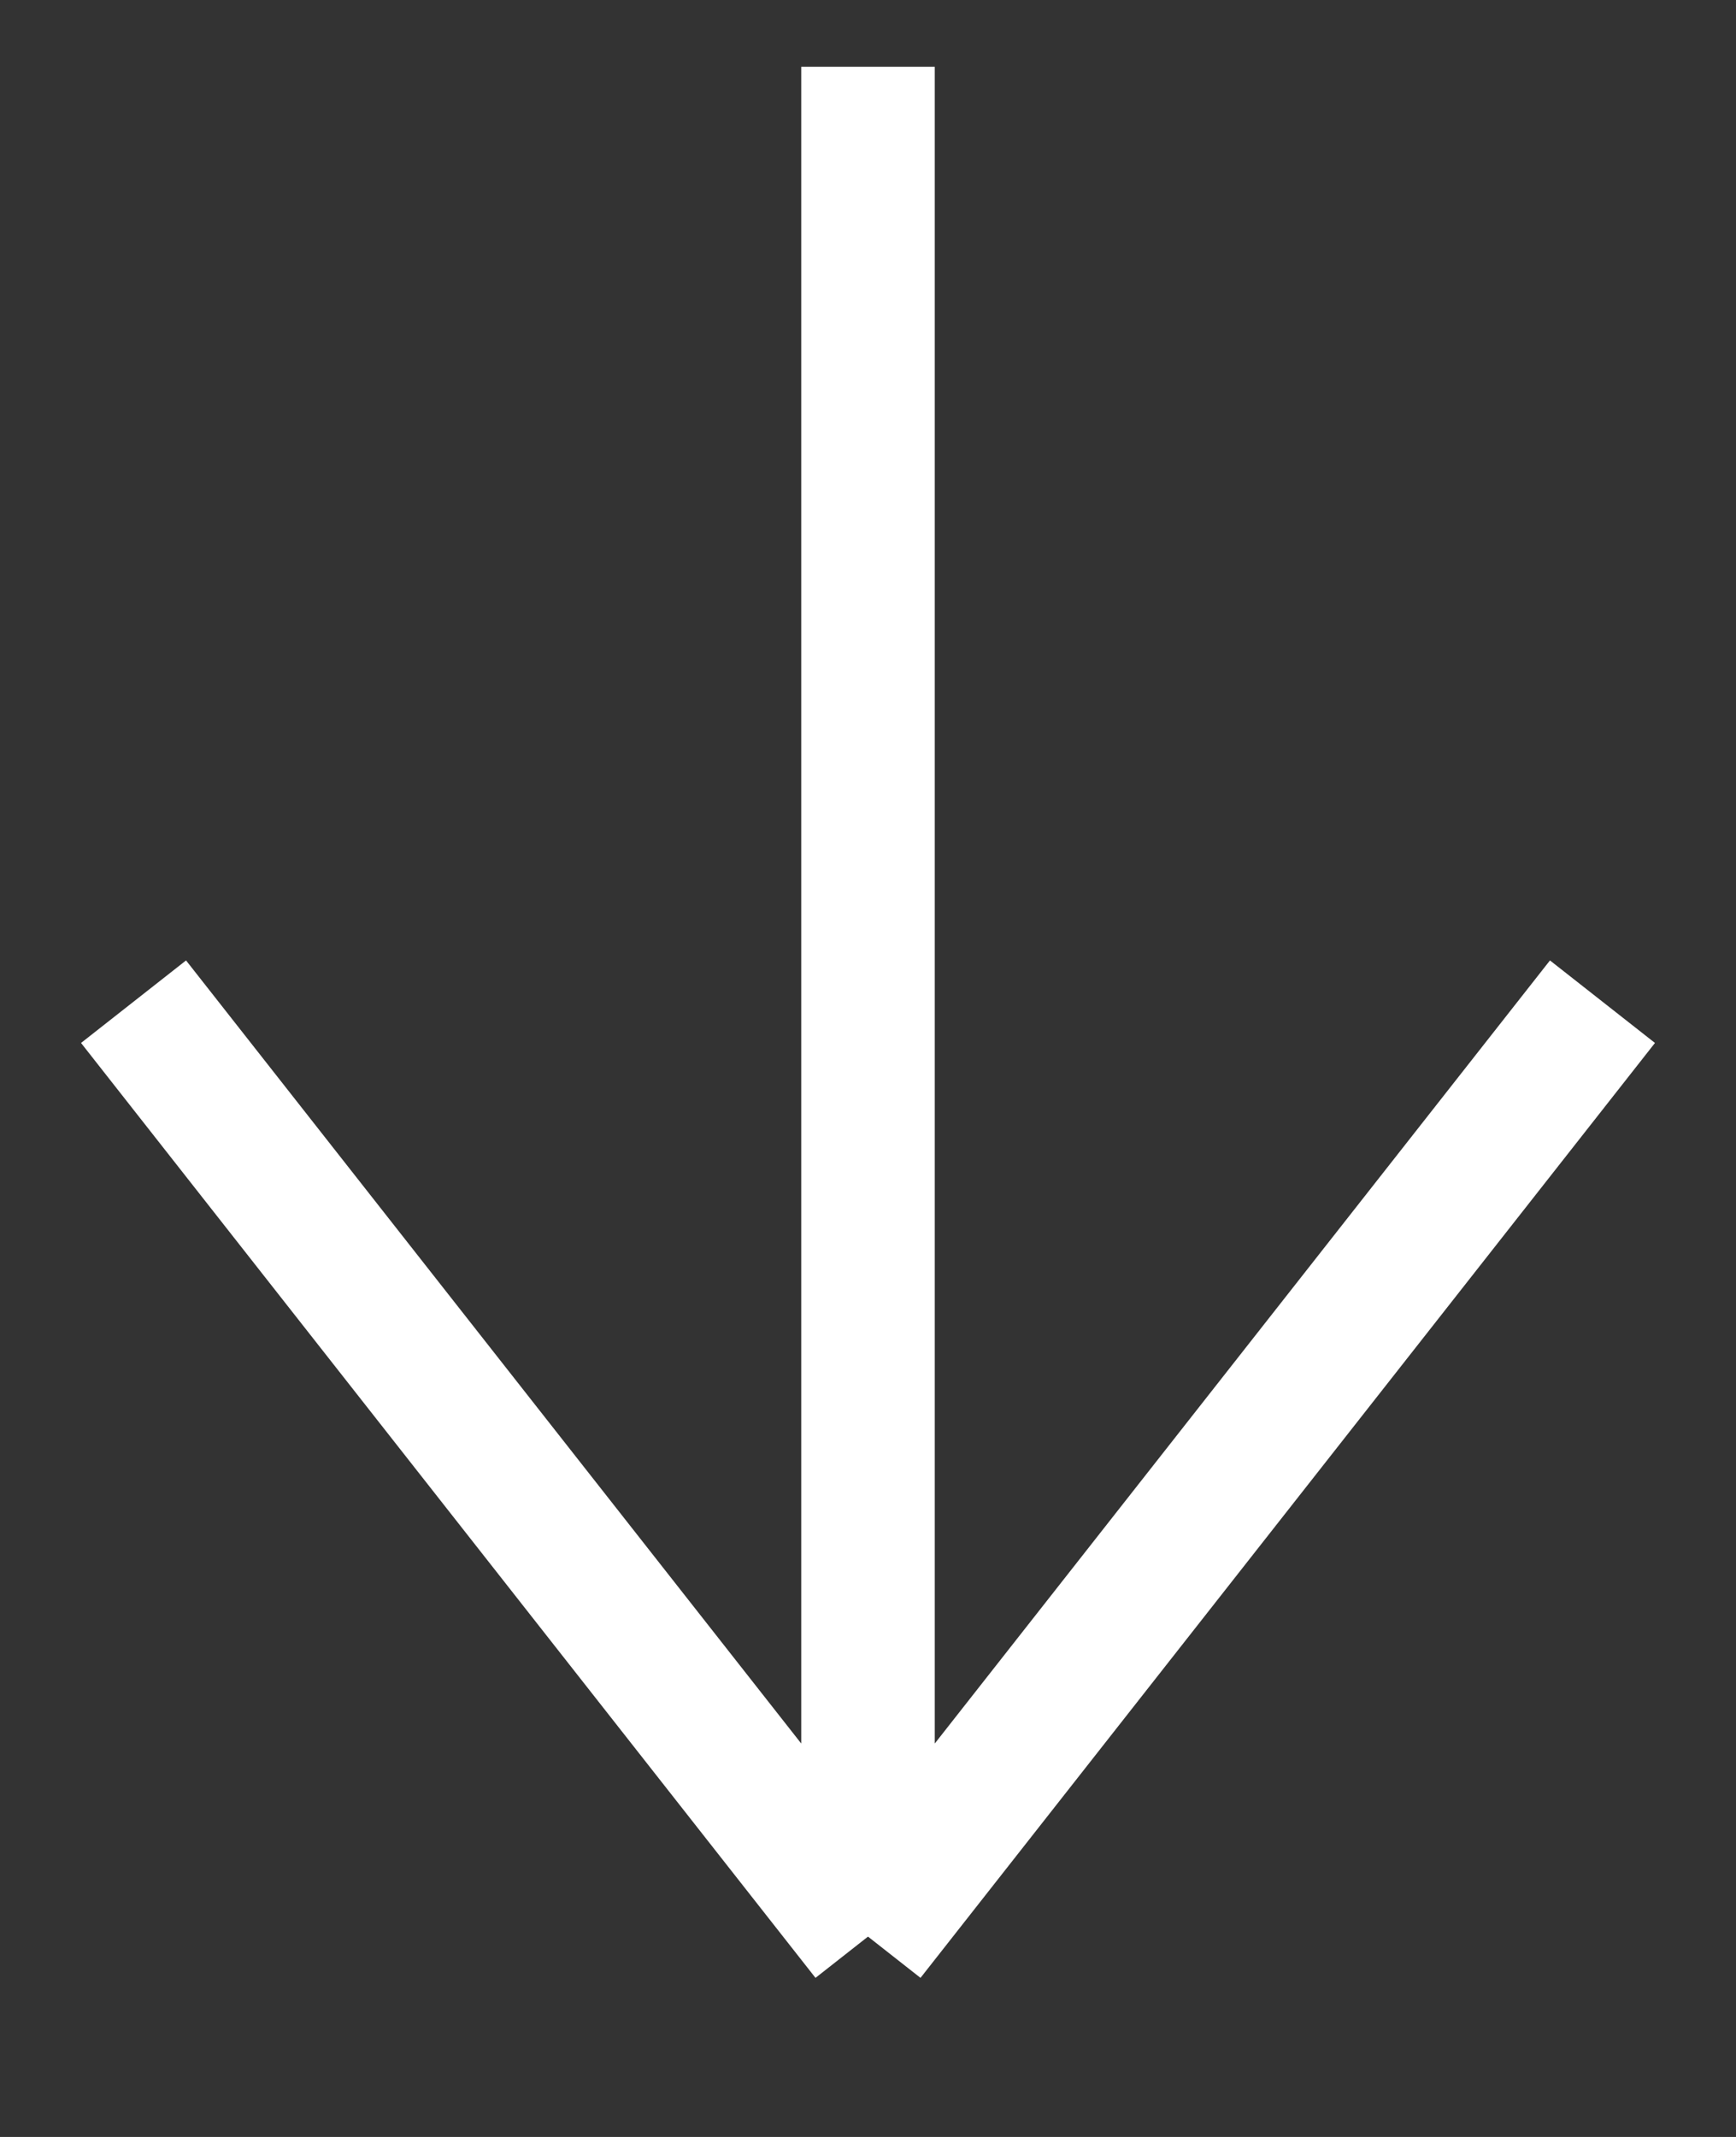 <svg width="13" height="16" viewBox="0 0 13 16" fill="none" xmlns="http://www.w3.org/2000/svg">
<rect x="0" y="0" width="13" height="16" fill="#333333" stroke="none"/>
<path d="M6.5 0.5V14.5M6.5 14.5L1 7.5M6.5 14.5L12 7.5" stroke="white"/>
</svg>
